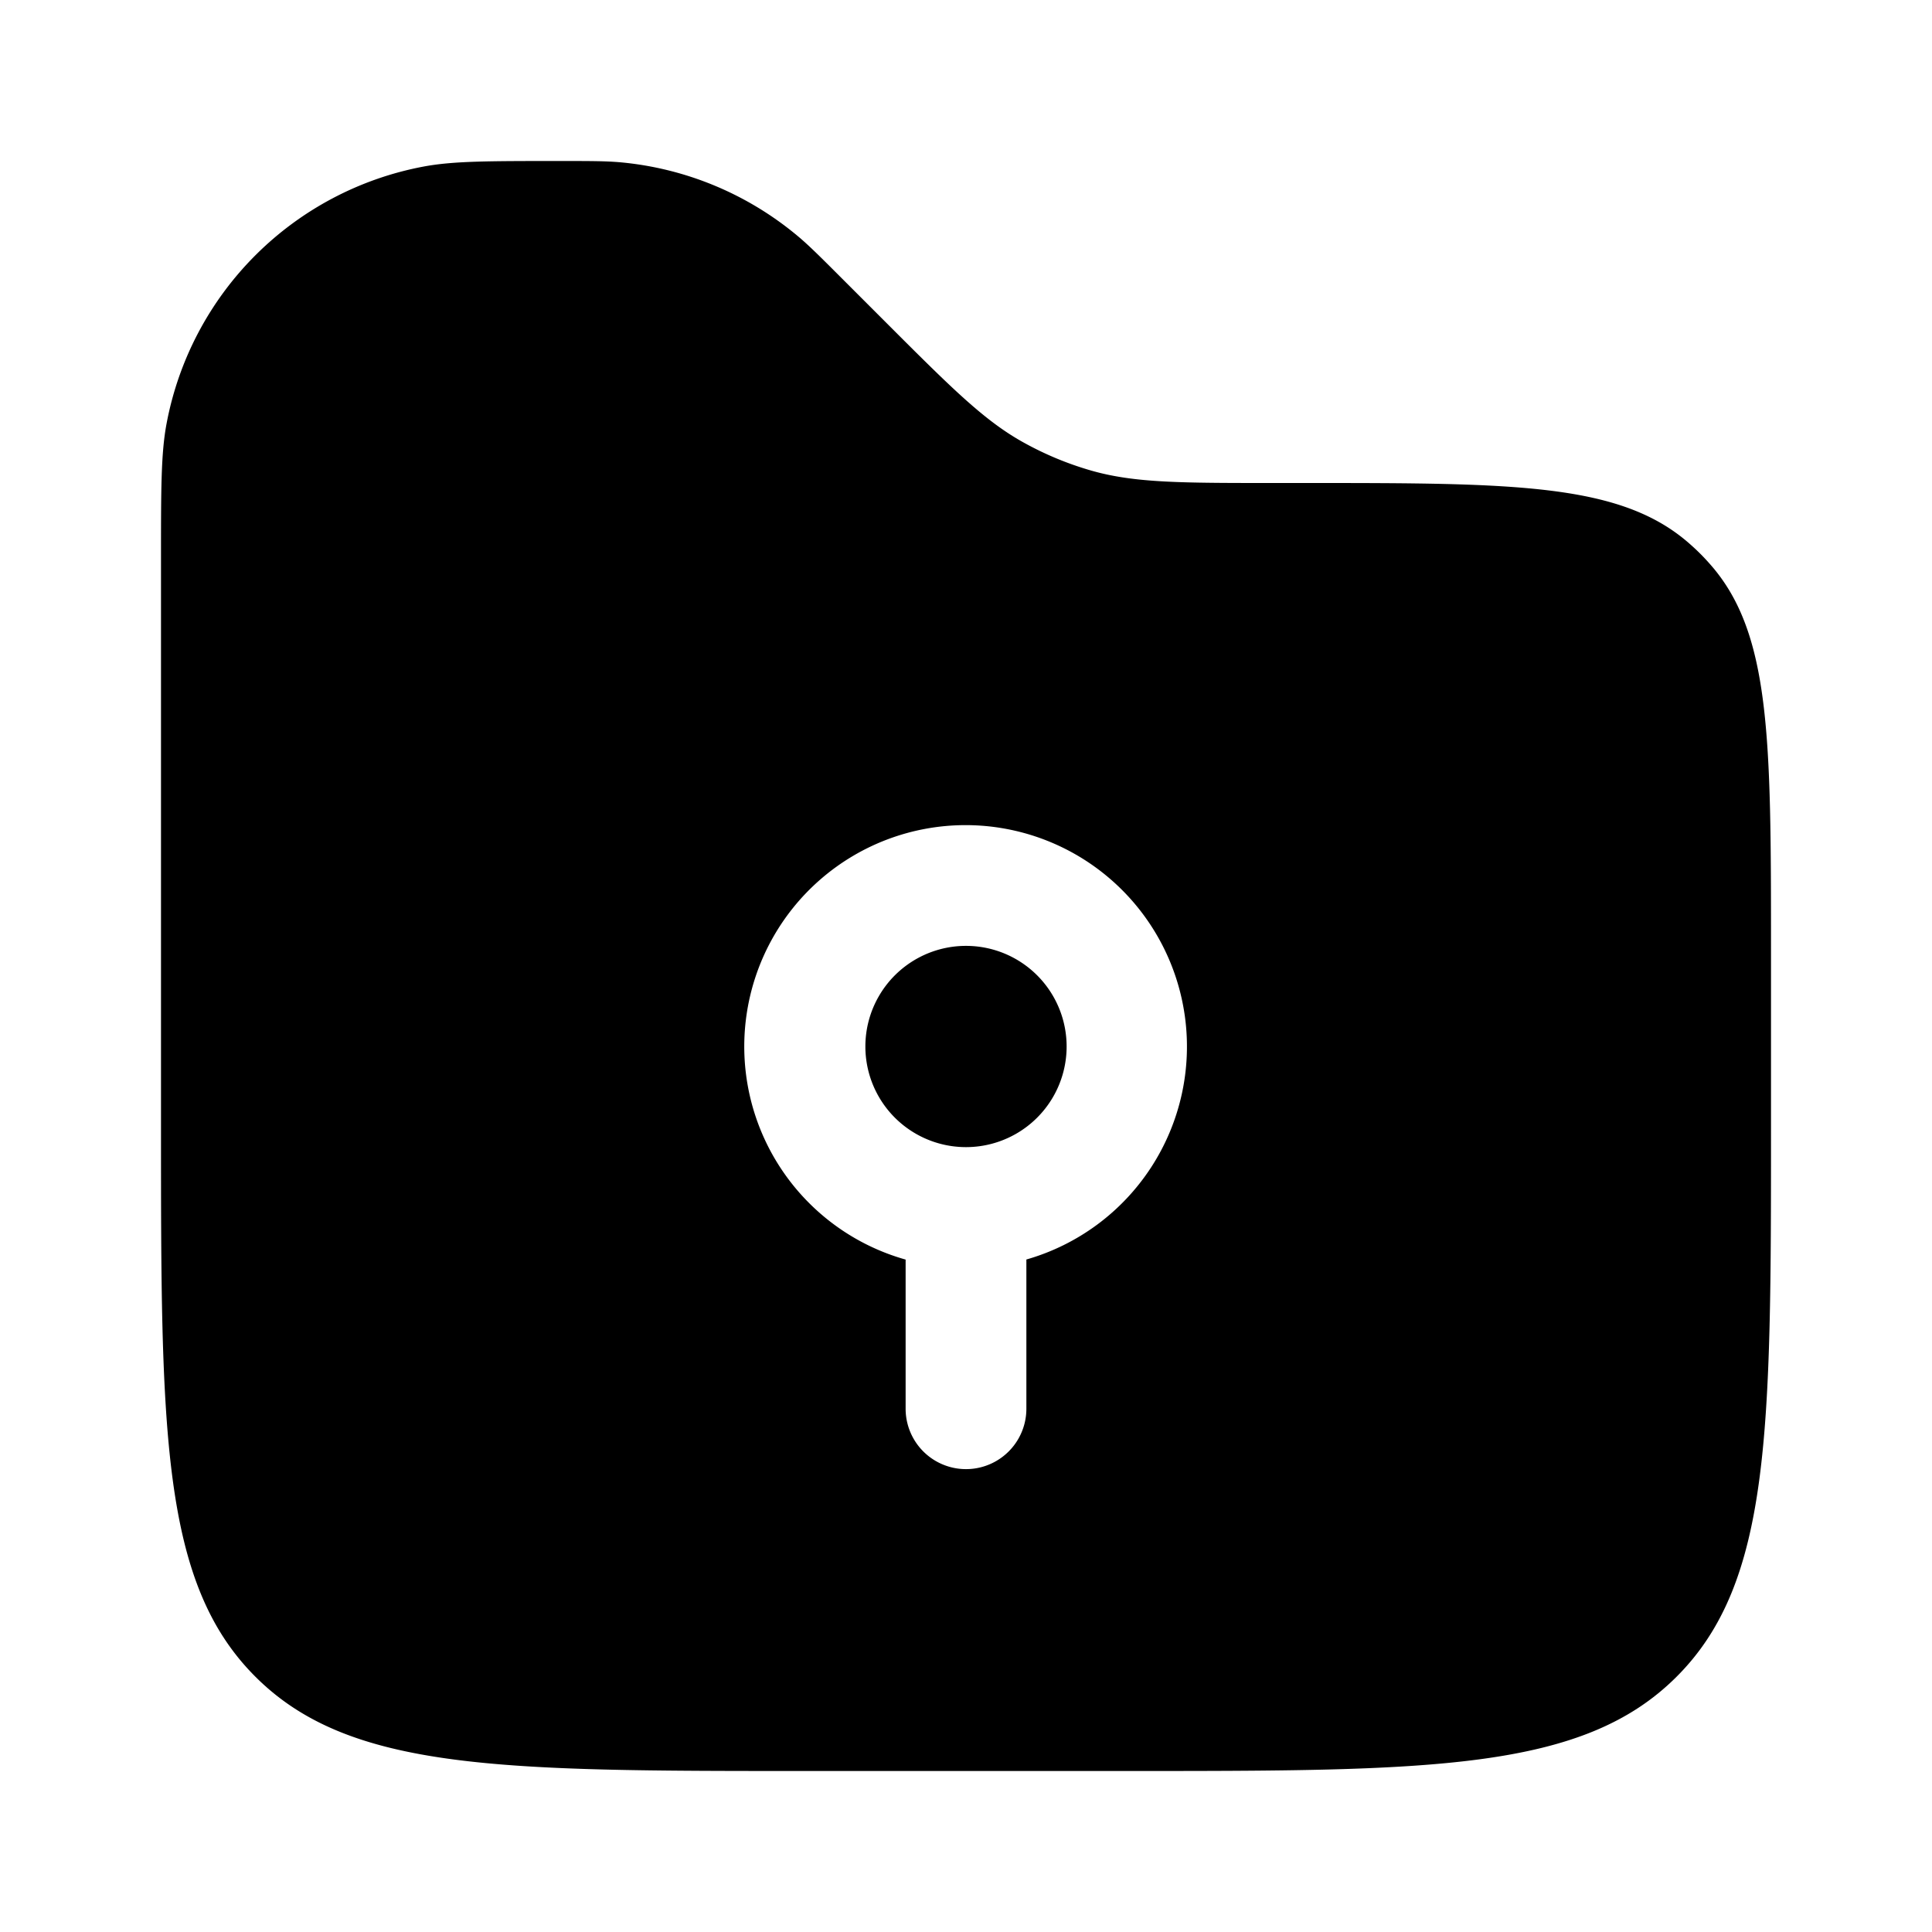 <svg viewBox="0 0 24 24"><g fill="currentColor" fill-rule="evenodd" clip-rule="evenodd"><path d="M12 11.75a1.25 1.25 0 1 0 0 2.5a1.25 1.25 0 0 0 0-2.5"/><path d="M22 11.798V14c0 3.771 0 5.657-1.172 6.828C19.657 22 17.771 22 14 22h-4c-3.771 0-5.657 0-6.828-1.172C2 19.657 2 17.771 2 14V6.95c0-.883 0-1.324.07-1.692A4 4 0 0 1 5.257 2.07C5.626 2 6.068 2 6.95 2c.386 0 .58 0 .766.017a4 4 0 0 1 2.18.904c.144.119.28.255.554.529L11 4c.816.816 1.224 1.224 1.712 1.495a4 4 0 0 0 .848.352C14.098 6 14.675 6 15.828 6h.374c2.632 0 3.949 0 4.804.77c.079.07.154.145.224.224c.77.855.77 2.172.77 4.804M12 10.25a2.75 2.75 0 0 0-.75 5.397V17.5a.75.75 0 0 0 1.5 0v-1.854A2.751 2.751 0 0 0 12 10.25"/></g></svg>